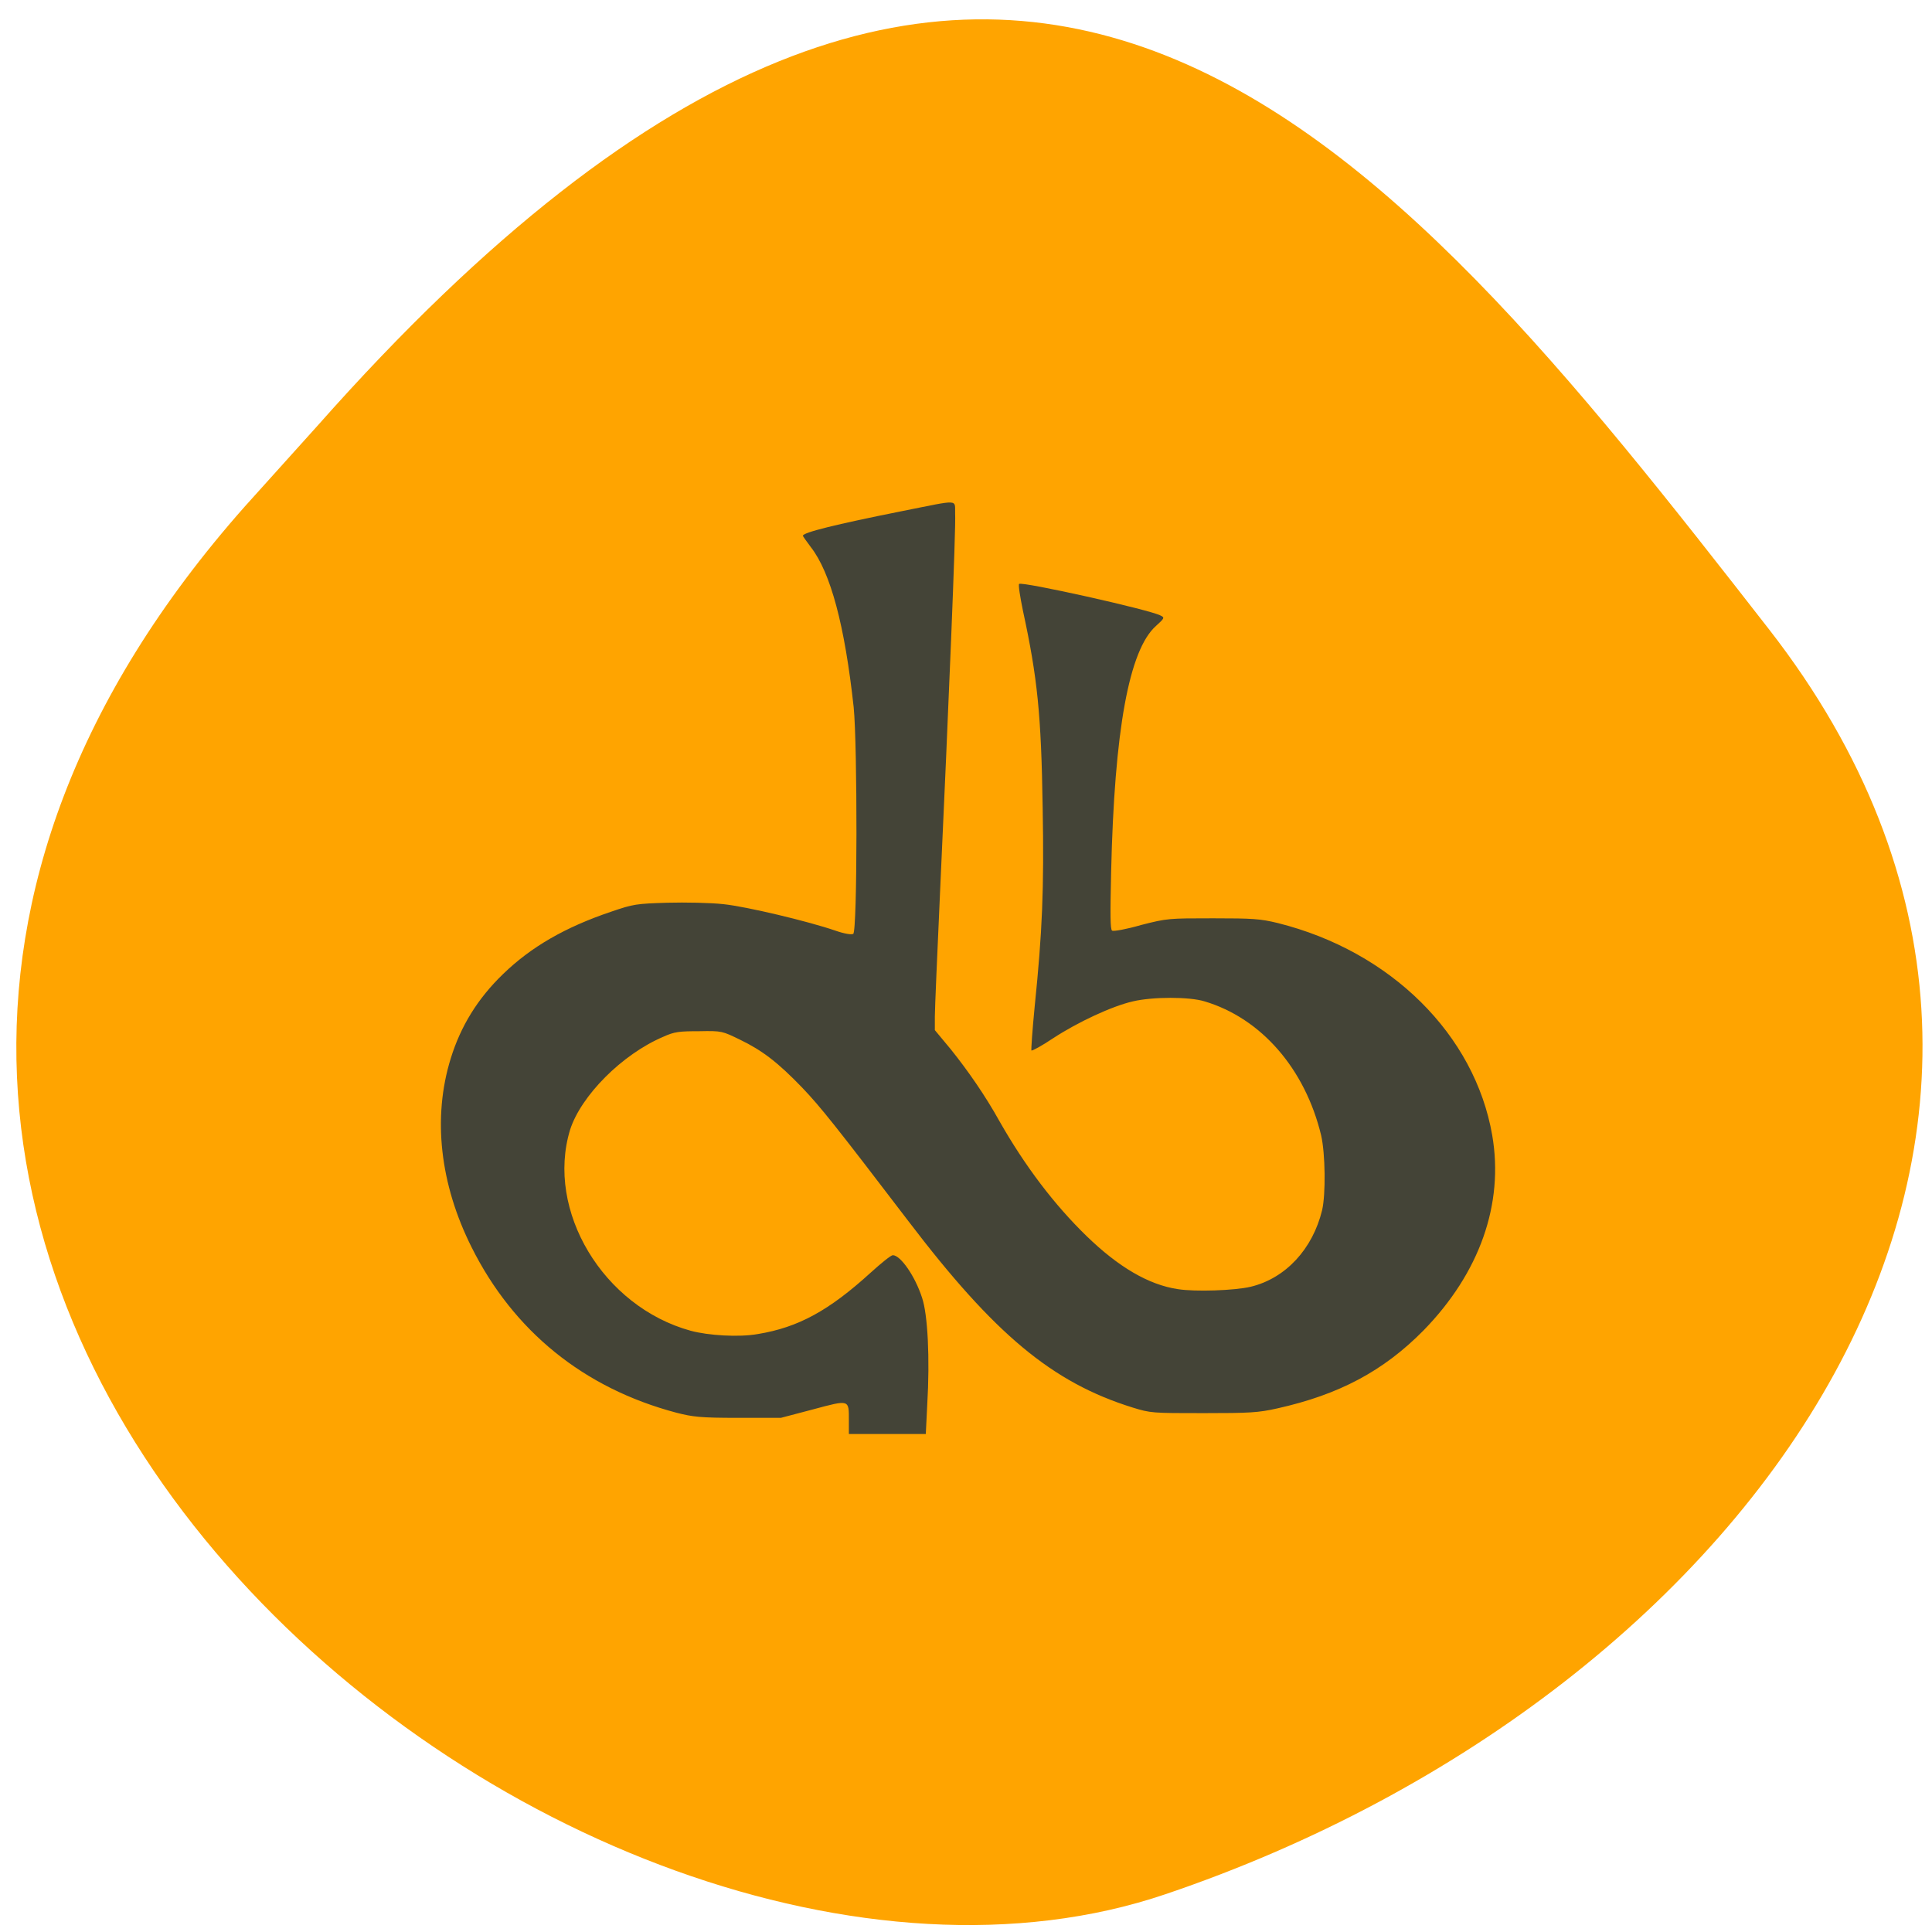 <svg xmlns="http://www.w3.org/2000/svg" viewBox="0 0 16 16"><path d="m 2.027 4.195 c -5.66 6.391 2.719 13.156 7.625 11.492 c 4.906 -1.66 8.203 -6.355 5 -10.473 c -3.207 -4.117 -6.355 -8.09 -12.02 -1.691" fill="#ffa400"/><path d="m 7.03 11.762 c 0 -0.172 0.008 -0.172 -0.297 -0.09 l -0.266 0.07 h -0.355 c -0.316 0 -0.375 -0.008 -0.512 -0.043 c -0.766 -0.203 -1.348 -0.676 -1.695 -1.371 c -0.262 -0.523 -0.324 -1.074 -0.172 -1.563 c 0.082 -0.266 0.223 -0.496 0.434 -0.699 c 0.23 -0.223 0.512 -0.387 0.895 -0.516 c 0.184 -0.063 0.207 -0.066 0.465 -0.074 c 0.148 -0.004 0.359 0 0.465 0.012 c 0.191 0.02 0.699 0.141 0.926 0.219 c 0.078 0.027 0.133 0.035 0.148 0.027 c 0.035 -0.02 0.035 -1.563 0.004 -1.875 c -0.074 -0.68 -0.191 -1.117 -0.355 -1.328 c -0.035 -0.047 -0.066 -0.09 -0.066 -0.094 c 0 -0.027 0.27 -0.094 0.816 -0.203 c 0.492 -0.098 0.441 -0.102 0.445 0.02 c 0.008 0.109 -0.055 1.617 -0.125 3.137 c -0.023 0.504 -0.043 0.969 -0.043 1.027 v 0.113 l 0.133 0.16 c 0.141 0.176 0.285 0.383 0.402 0.594 c 0.211 0.371 0.453 0.691 0.723 0.953 c 0.262 0.254 0.512 0.402 0.754 0.438 c 0.141 0.023 0.473 0.012 0.605 -0.02 c 0.289 -0.07 0.512 -0.313 0.59 -0.633 c 0.031 -0.133 0.027 -0.469 -0.008 -0.621 c -0.133 -0.551 -0.496 -0.969 -0.965 -1.109 c -0.125 -0.039 -0.43 -0.039 -0.594 0 c -0.172 0.039 -0.457 0.172 -0.66 0.305 c -0.094 0.063 -0.172 0.105 -0.18 0.102 c -0.004 -0.004 0.008 -0.172 0.027 -0.367 c 0.063 -0.617 0.078 -0.969 0.066 -1.641 c -0.012 -0.777 -0.043 -1.078 -0.164 -1.637 c -0.023 -0.113 -0.039 -0.211 -0.031 -0.219 c 0.02 -0.023 1.09 0.215 1.172 0.262 c 0.035 0.016 0.031 0.023 -0.039 0.086 c -0.223 0.199 -0.344 0.863 -0.371 2.035 c -0.008 0.348 -0.008 0.48 0.008 0.488 c 0.012 0.008 0.121 -0.012 0.242 -0.047 c 0.215 -0.055 0.227 -0.055 0.594 -0.055 c 0.328 0 0.391 0.004 0.535 0.039 c 0.938 0.234 1.633 0.926 1.777 1.758 c 0.098 0.57 -0.105 1.141 -0.57 1.617 c -0.332 0.336 -0.699 0.531 -1.211 0.645 c -0.156 0.035 -0.227 0.039 -0.609 0.039 c -0.426 0 -0.438 0 -0.59 -0.047 c -0.664 -0.207 -1.141 -0.605 -1.855 -1.543 c -0.605 -0.793 -0.73 -0.949 -0.879 -1.105 c -0.203 -0.211 -0.332 -0.309 -0.516 -0.398 c -0.145 -0.07 -0.148 -0.074 -0.336 -0.07 c -0.168 0 -0.207 0.004 -0.301 0.047 c -0.34 0.145 -0.68 0.488 -0.77 0.77 c -0.203 0.668 0.273 1.465 1 1.664 c 0.145 0.039 0.398 0.055 0.555 0.027 c 0.336 -0.055 0.59 -0.195 0.934 -0.508 c 0.086 -0.078 0.168 -0.145 0.184 -0.145 c 0.063 0 0.184 0.172 0.242 0.352 c 0.047 0.137 0.066 0.5 0.043 0.887 l -0.012 0.242 h -0.637" fill="#444437"/></svg>